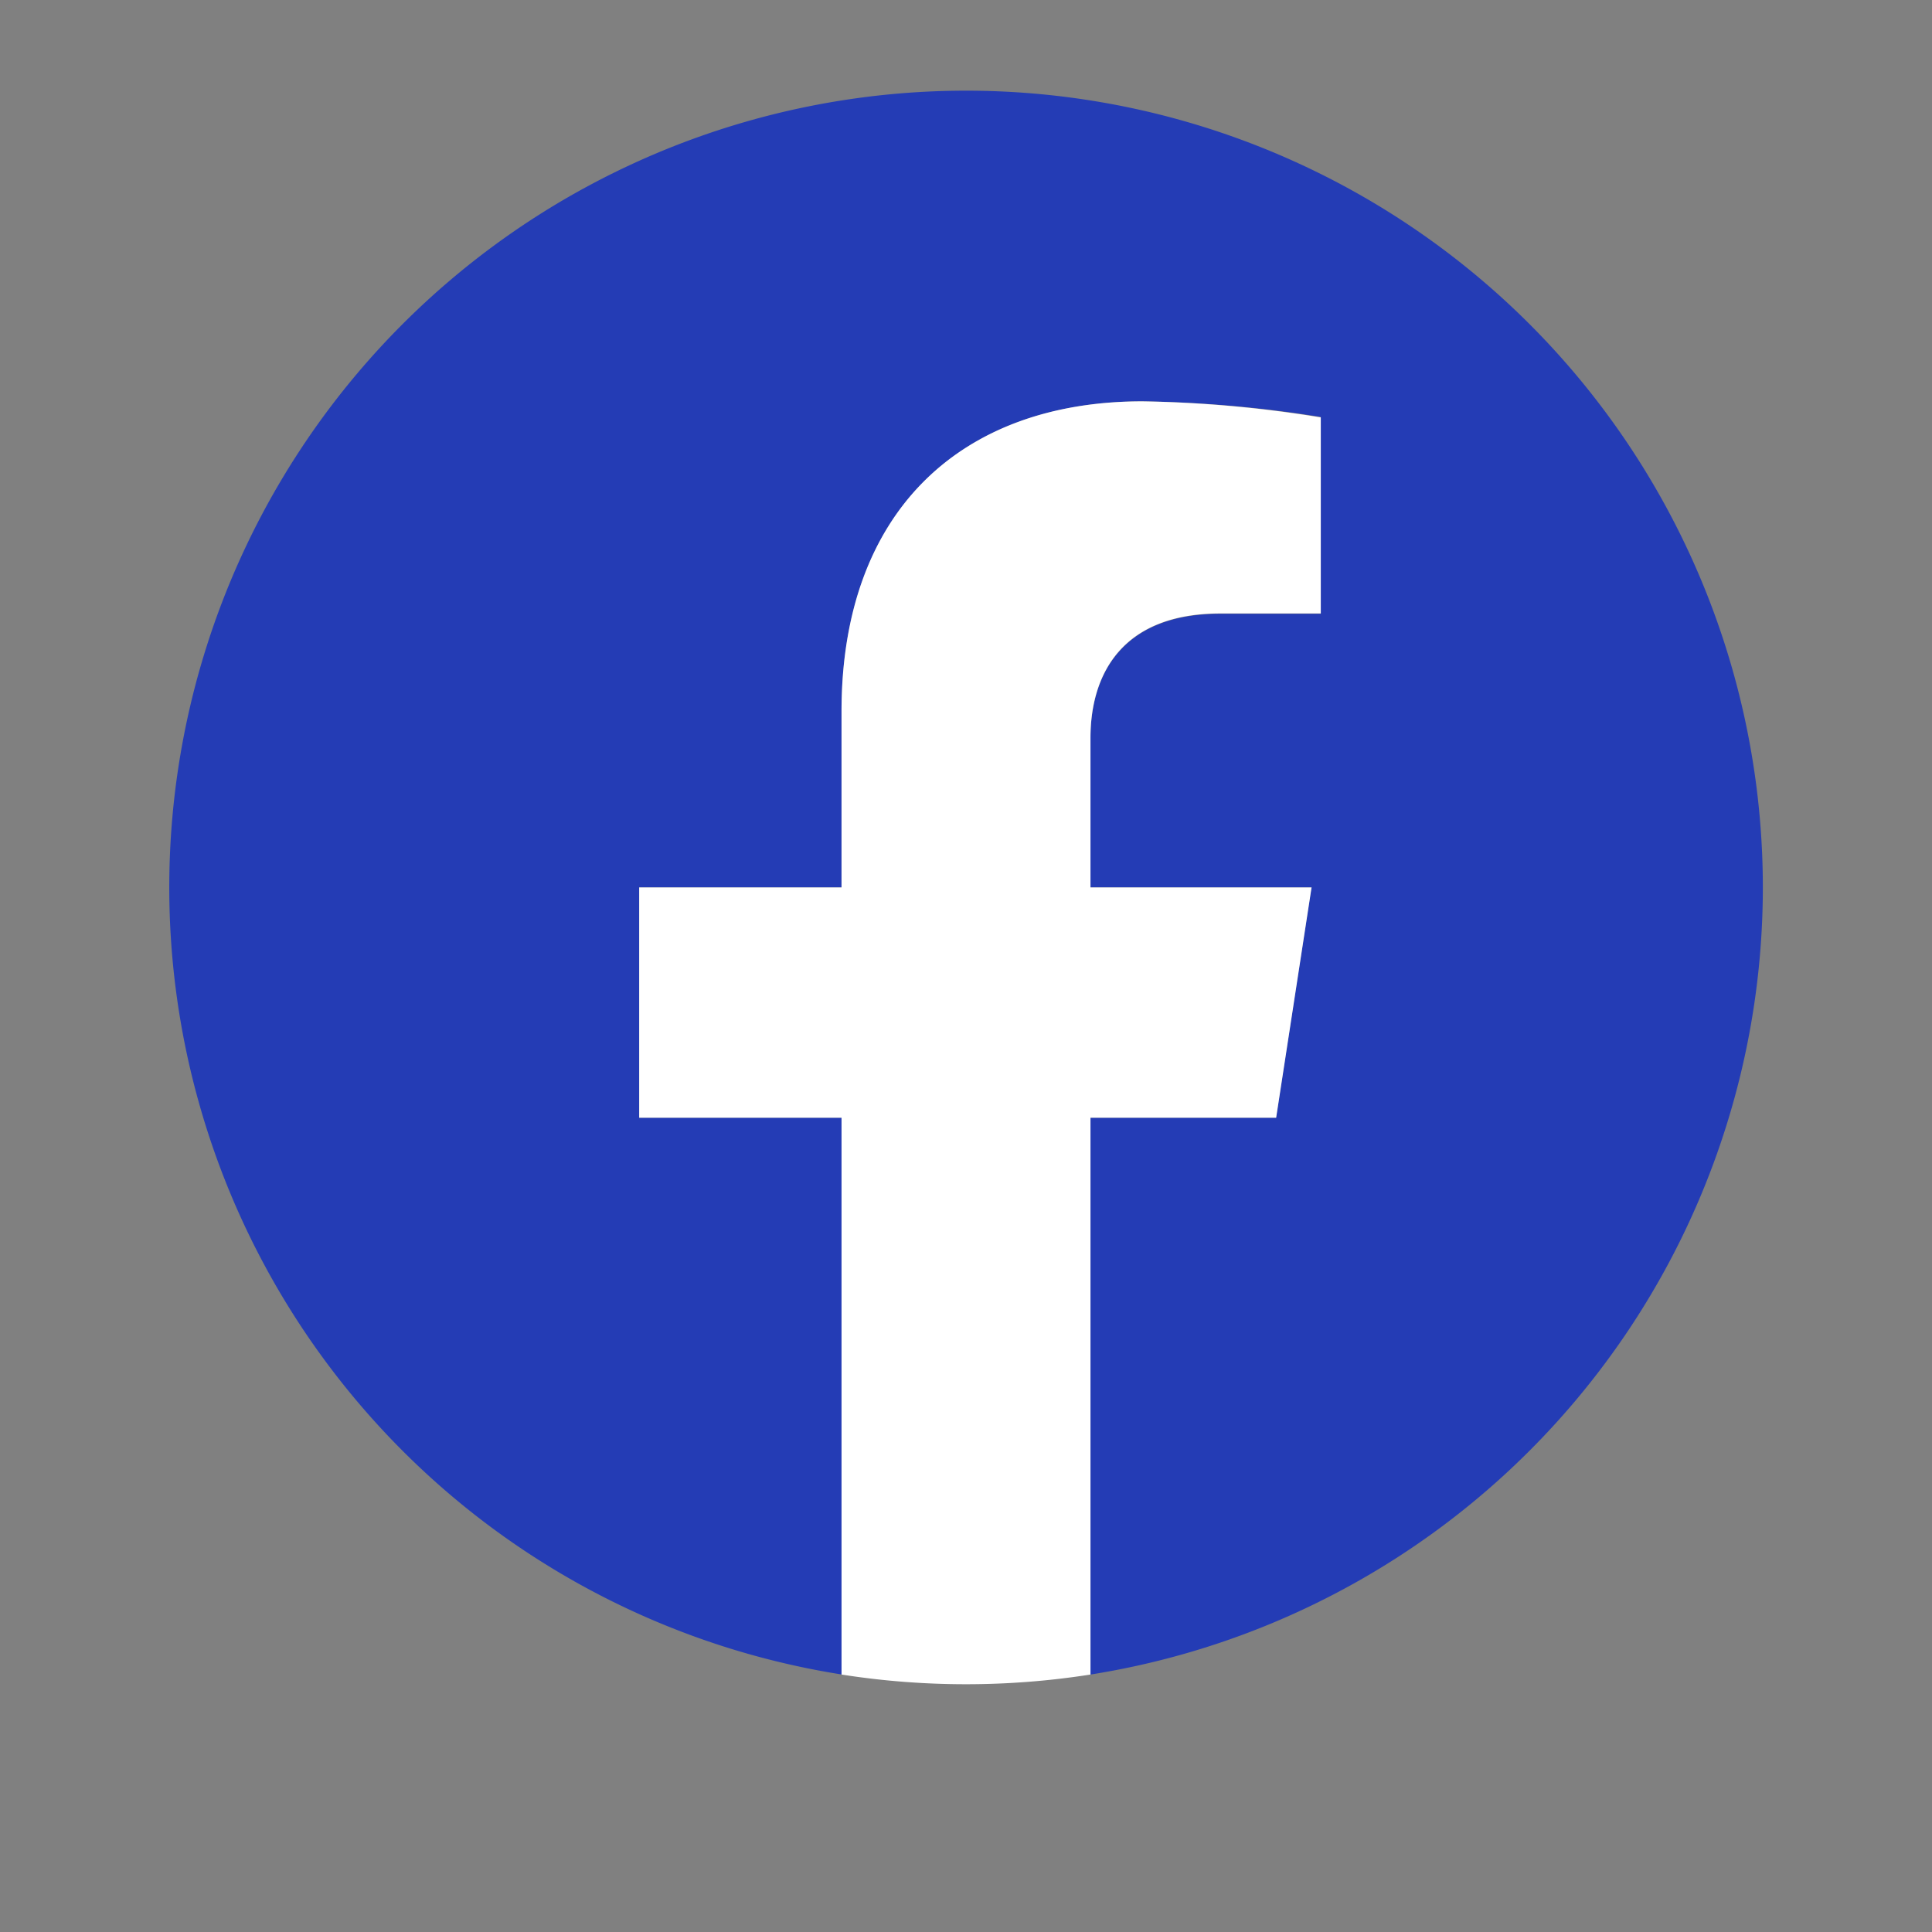<svg xmlns="http://www.w3.org/2000/svg" viewBox="0 0 163.67 163.67"><rect x="0" y="0" width="163.67" height="163.67" fill="#808080" stroke="none"/><defs><style>.cls-1{fill:#243cb5;}.cls-2{fill:#fff;}</style></defs><g id="Graphic_Elements" data-name="Graphic Elements"><path class="cls-1" d="M149.34,75.18a67.5,67.5,0,1,0-78,66.68V94.69H54.15V75.18H71.29V60.31C71.29,43.39,81.37,34,96.78,34a103.59,103.59,0,0,1,15.11,1.32V52h-8.51c-8.38,0-11,5.21-11,10.54V75.18H111.1l-3,19.51H92.38v47.17A67.53,67.53,0,0,0,149.34,75.18Z"/><path class="cls-2" d="M108.11,94.69l3-19.51H92.38V62.51c0-5.33,2.62-10.54,11-10.54h8.51V35.36A103.59,103.59,0,0,0,96.78,34c-15.41,0-25.49,9.35-25.49,26.27V75.18H54.15V94.69H71.29v47.17a68.21,68.21,0,0,0,21.09,0V94.69Z"/></g></svg>